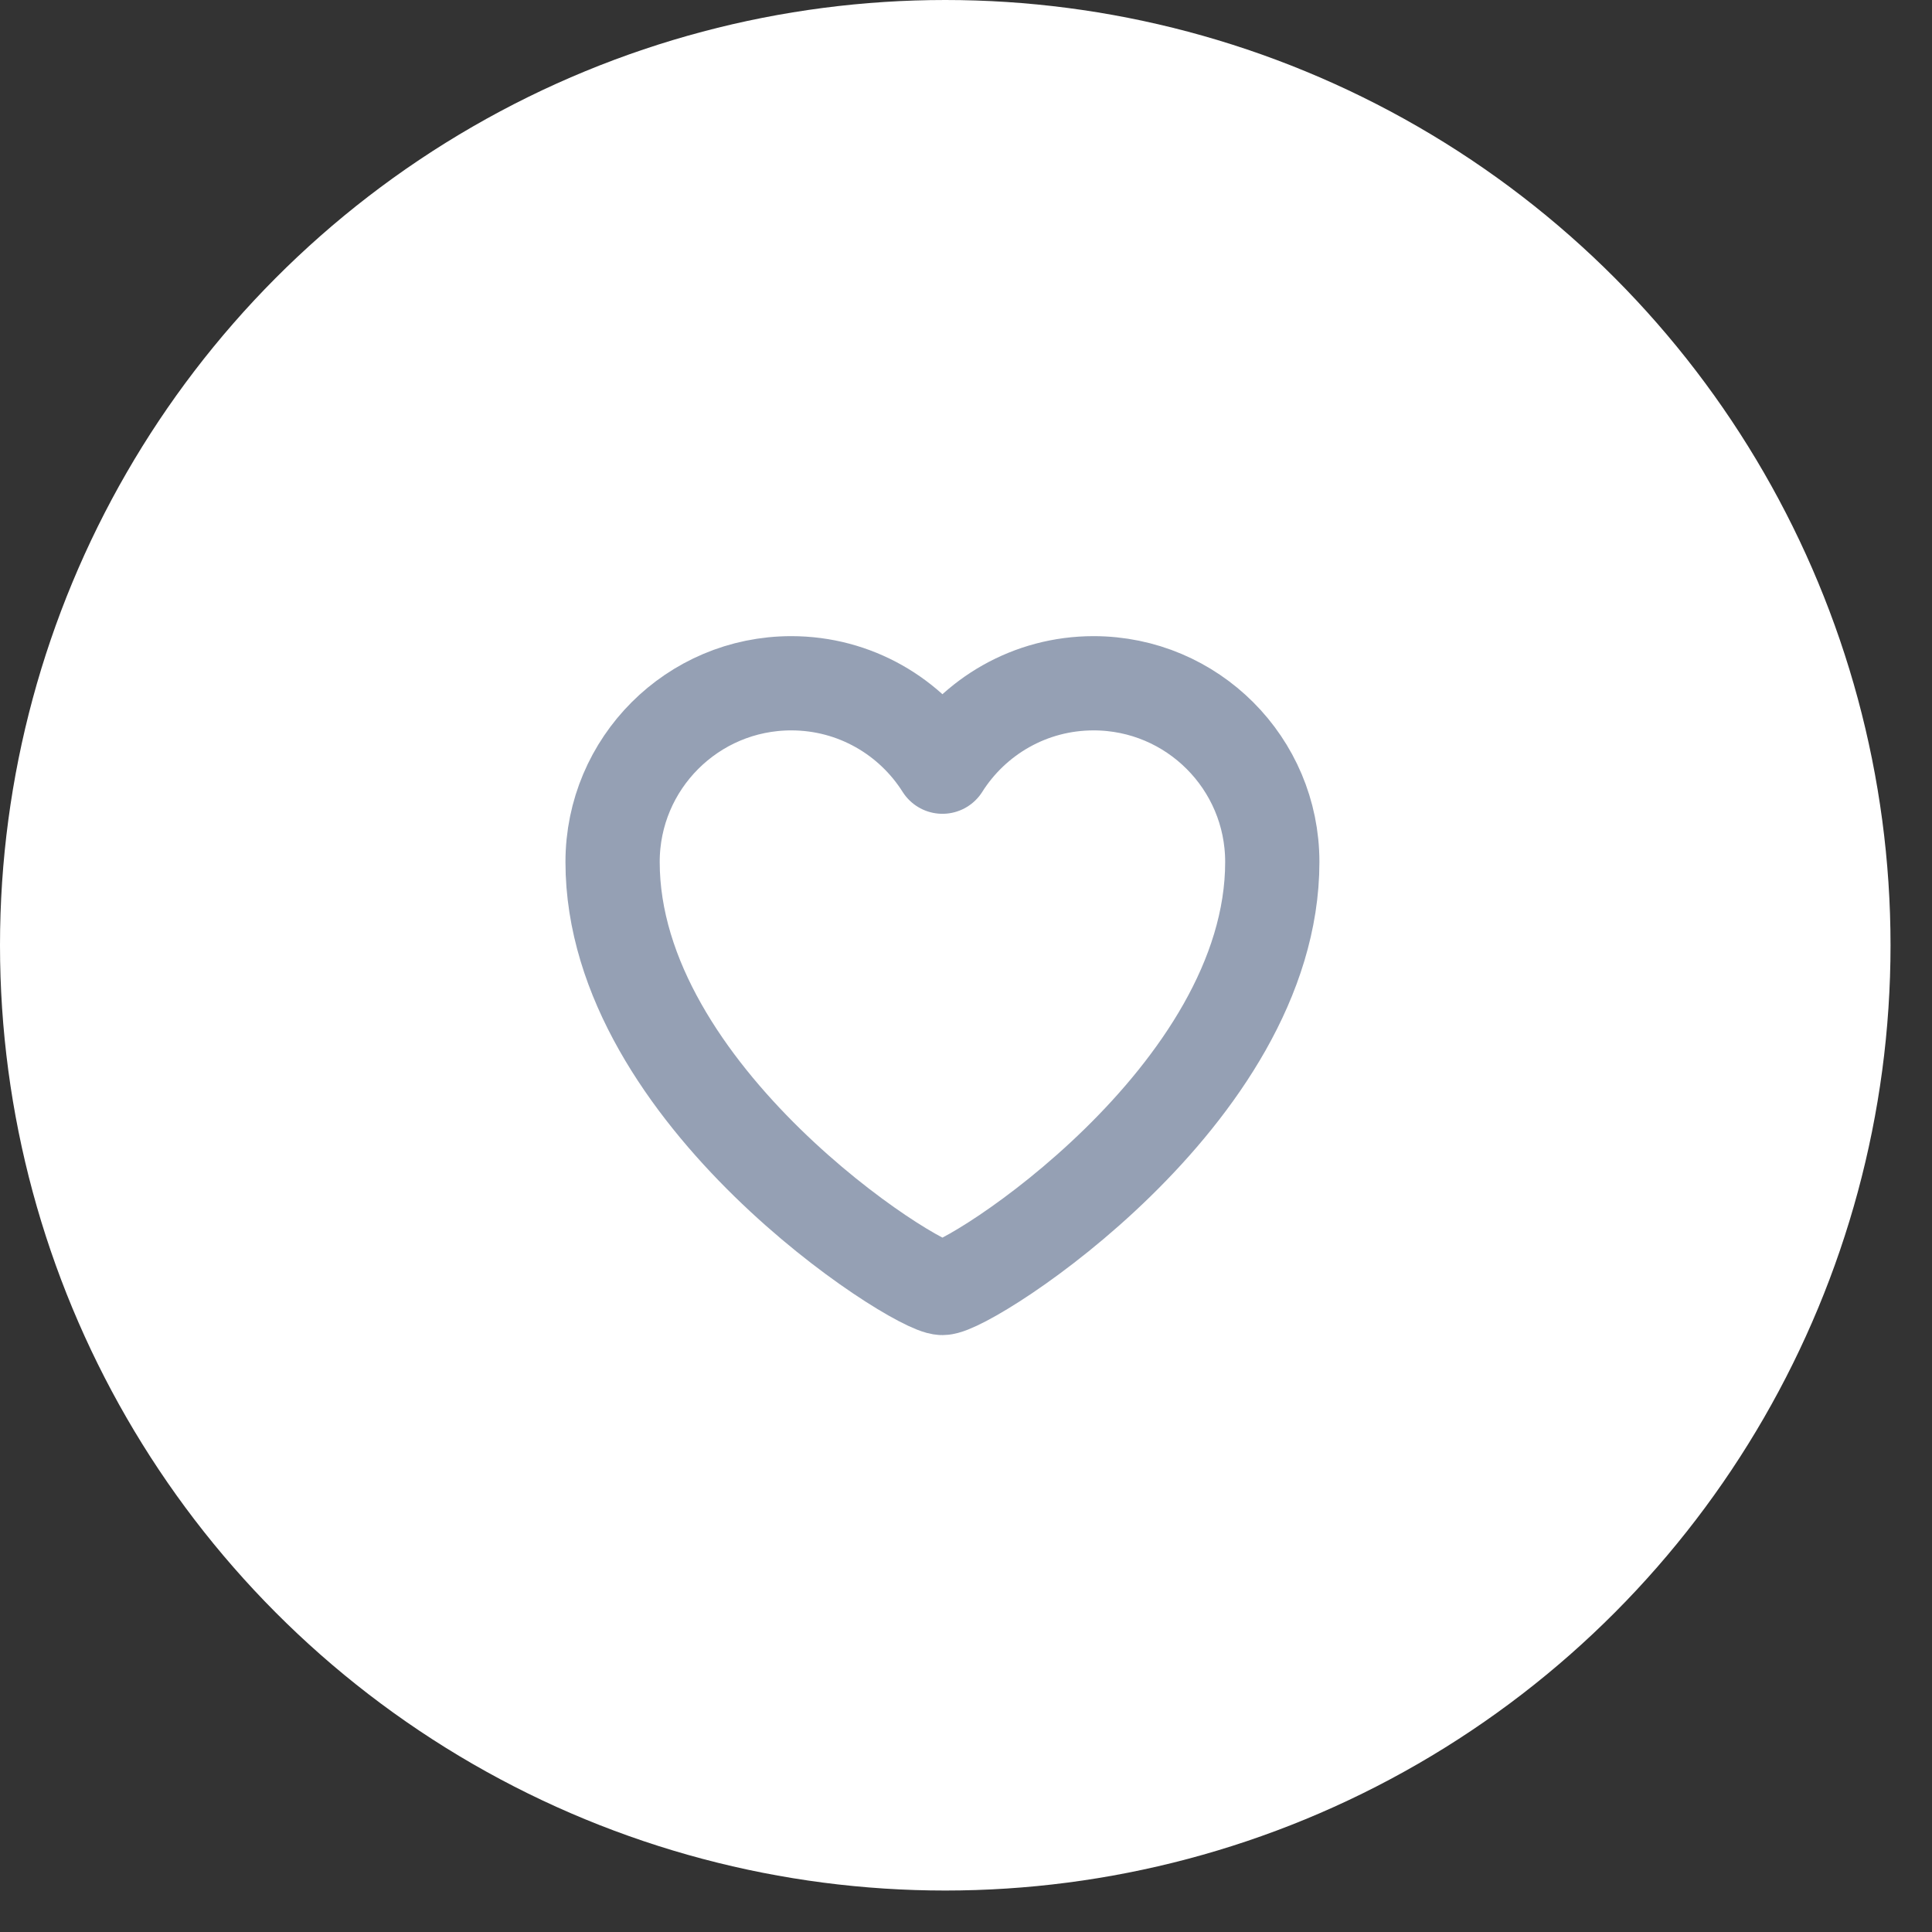 <svg viewBox="0 0 41 41" fill="none" xmlns="http://www.w3.org/2000/svg">
<rect x="0" y="0" width="41" height="41" fill="#333333" stroke="none"/>
<circle cx="20.06" cy="20.06" r="20.06" fill="white"/>
<path d="M20 27.333C19.417 27.333 13 23.25 13 18.292C13 16.198 14.698 14.5 16.792 14.5C18.142 14.5 19.328 15.206 20 16.27C20.672 15.206 21.858 14.5 23.208 14.5C25.302 14.5 27 16.198 27 18.292C27 23.25 20.583 27.333 20 27.333Z" stroke="#95A0B4" stroke-width="2" stroke-linejoin="round"/>
</svg>
